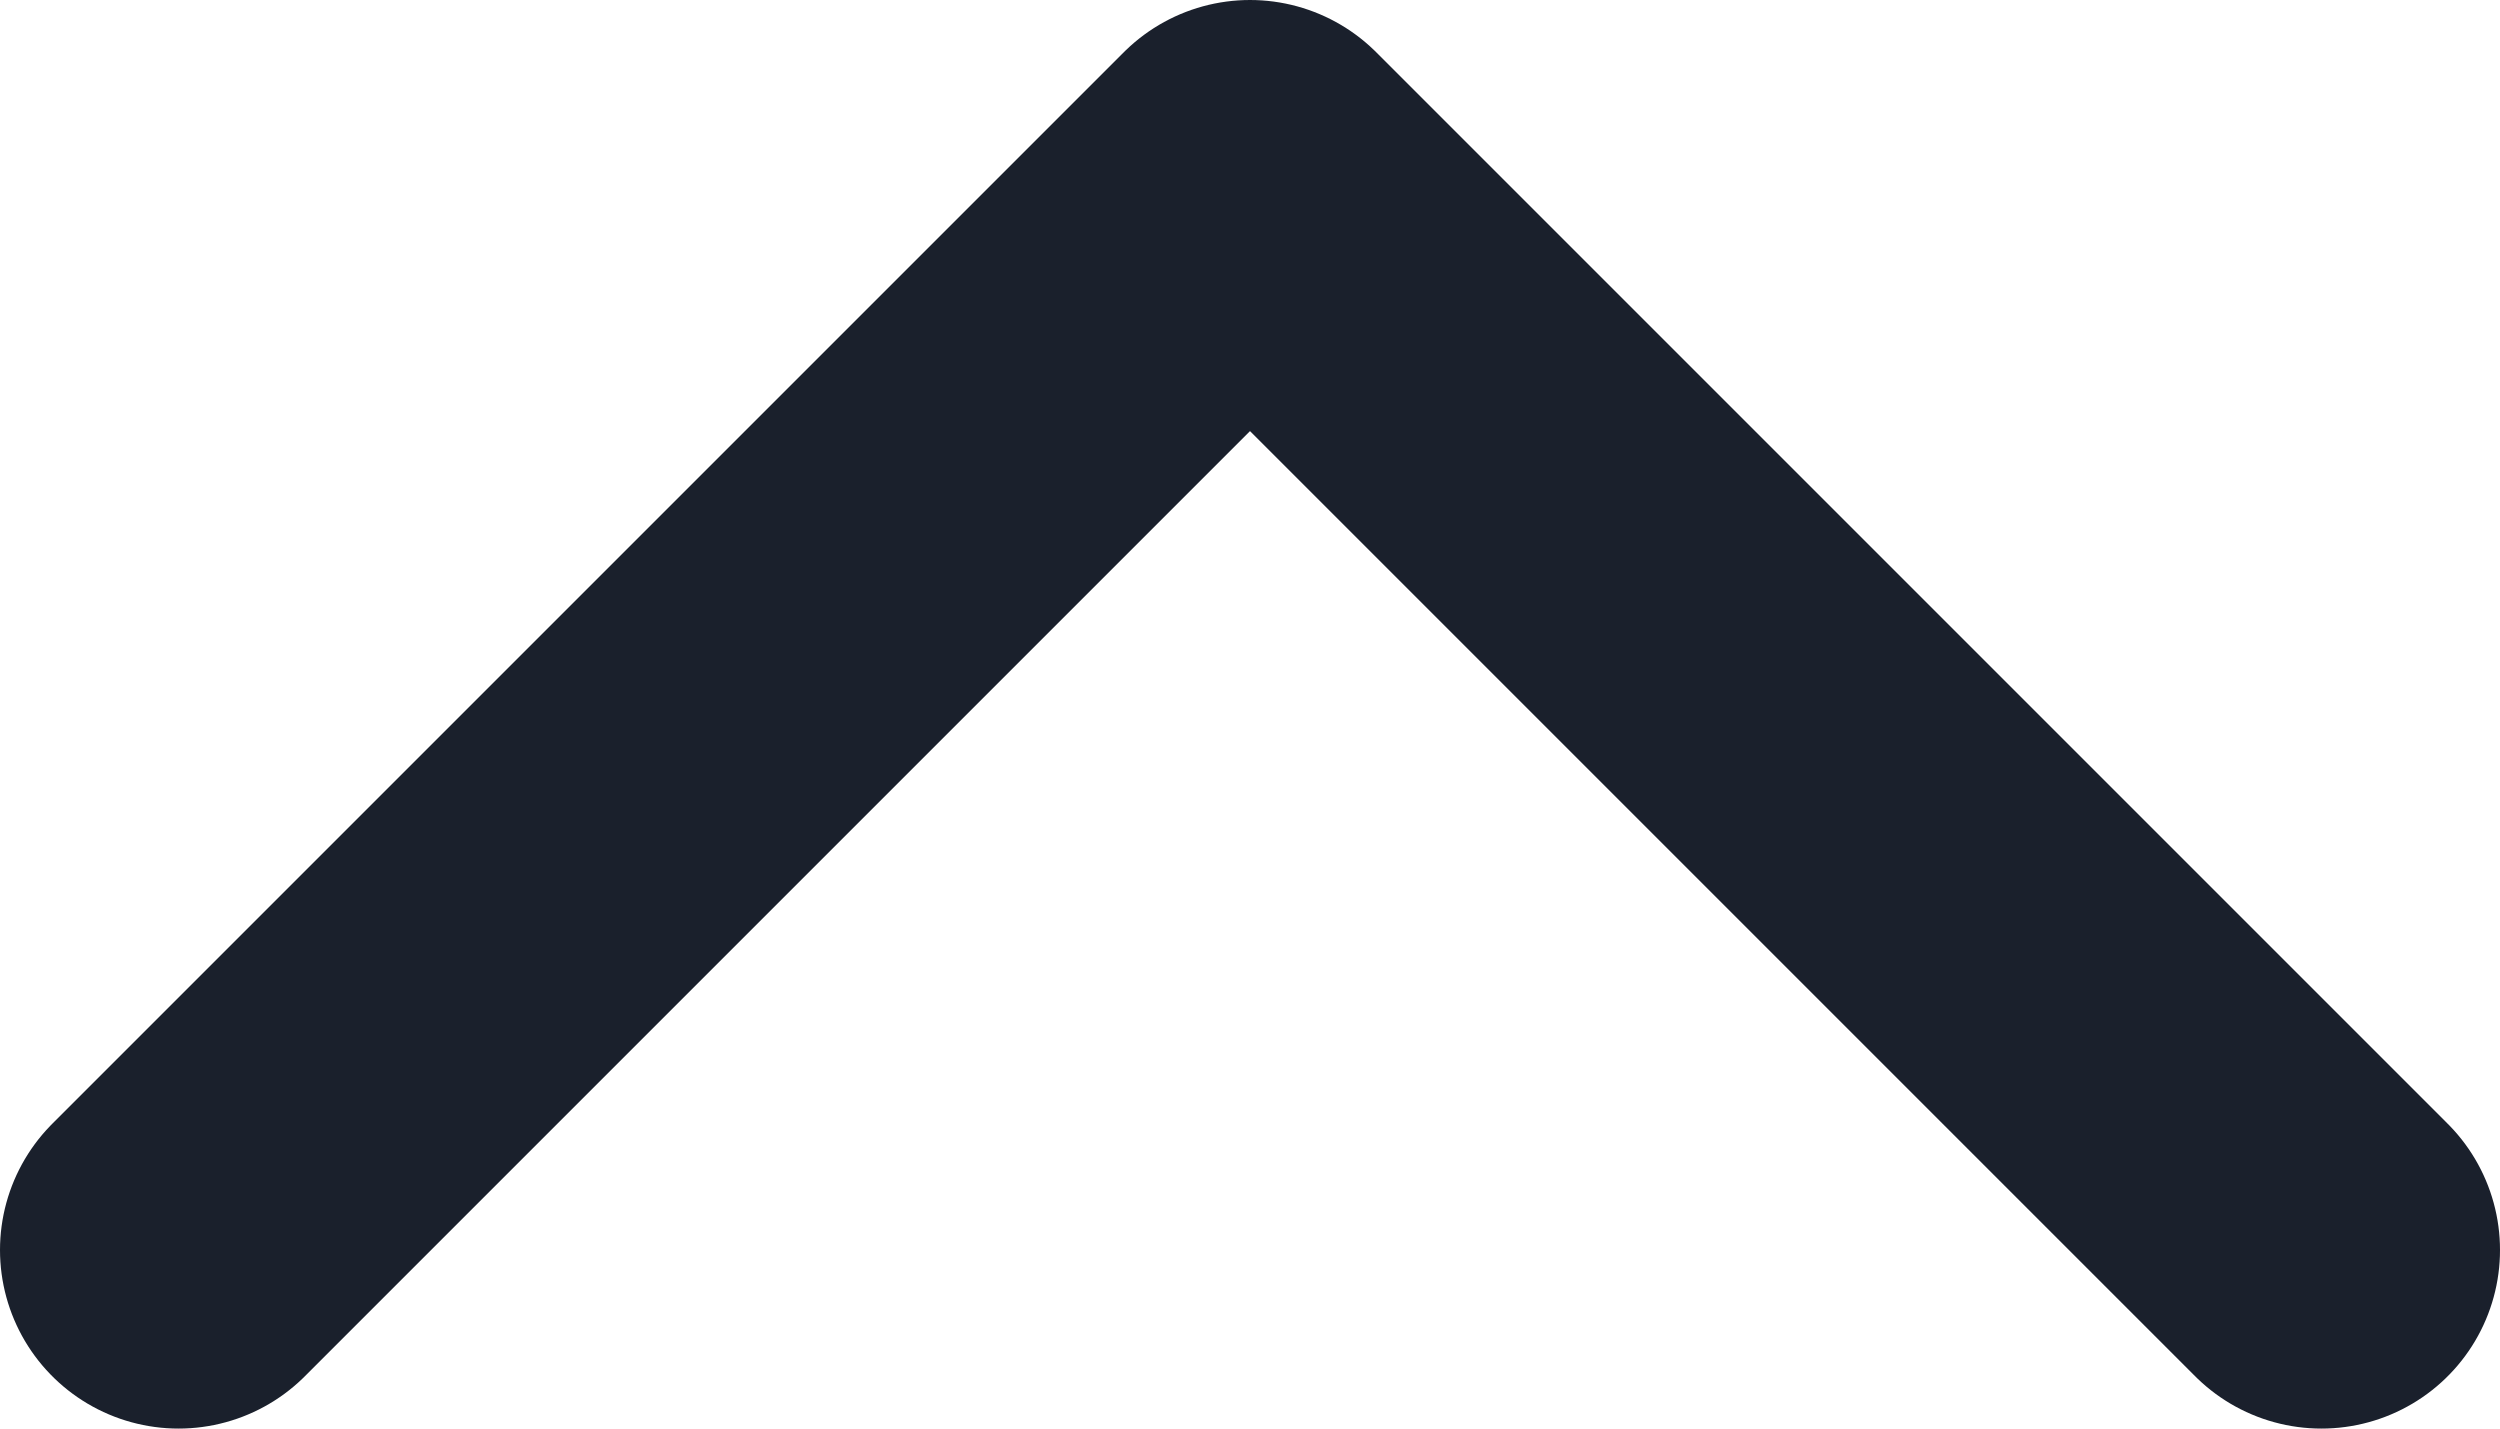 <svg width="14" height="8" viewBox="0 0 14 8" fill="none" xmlns="http://www.w3.org/2000/svg">
<path d="M13 7L7 1L1 7" stroke="#1A202C" stroke-width="2" stroke-linecap="round" stroke-linejoin="round"/>
</svg>
